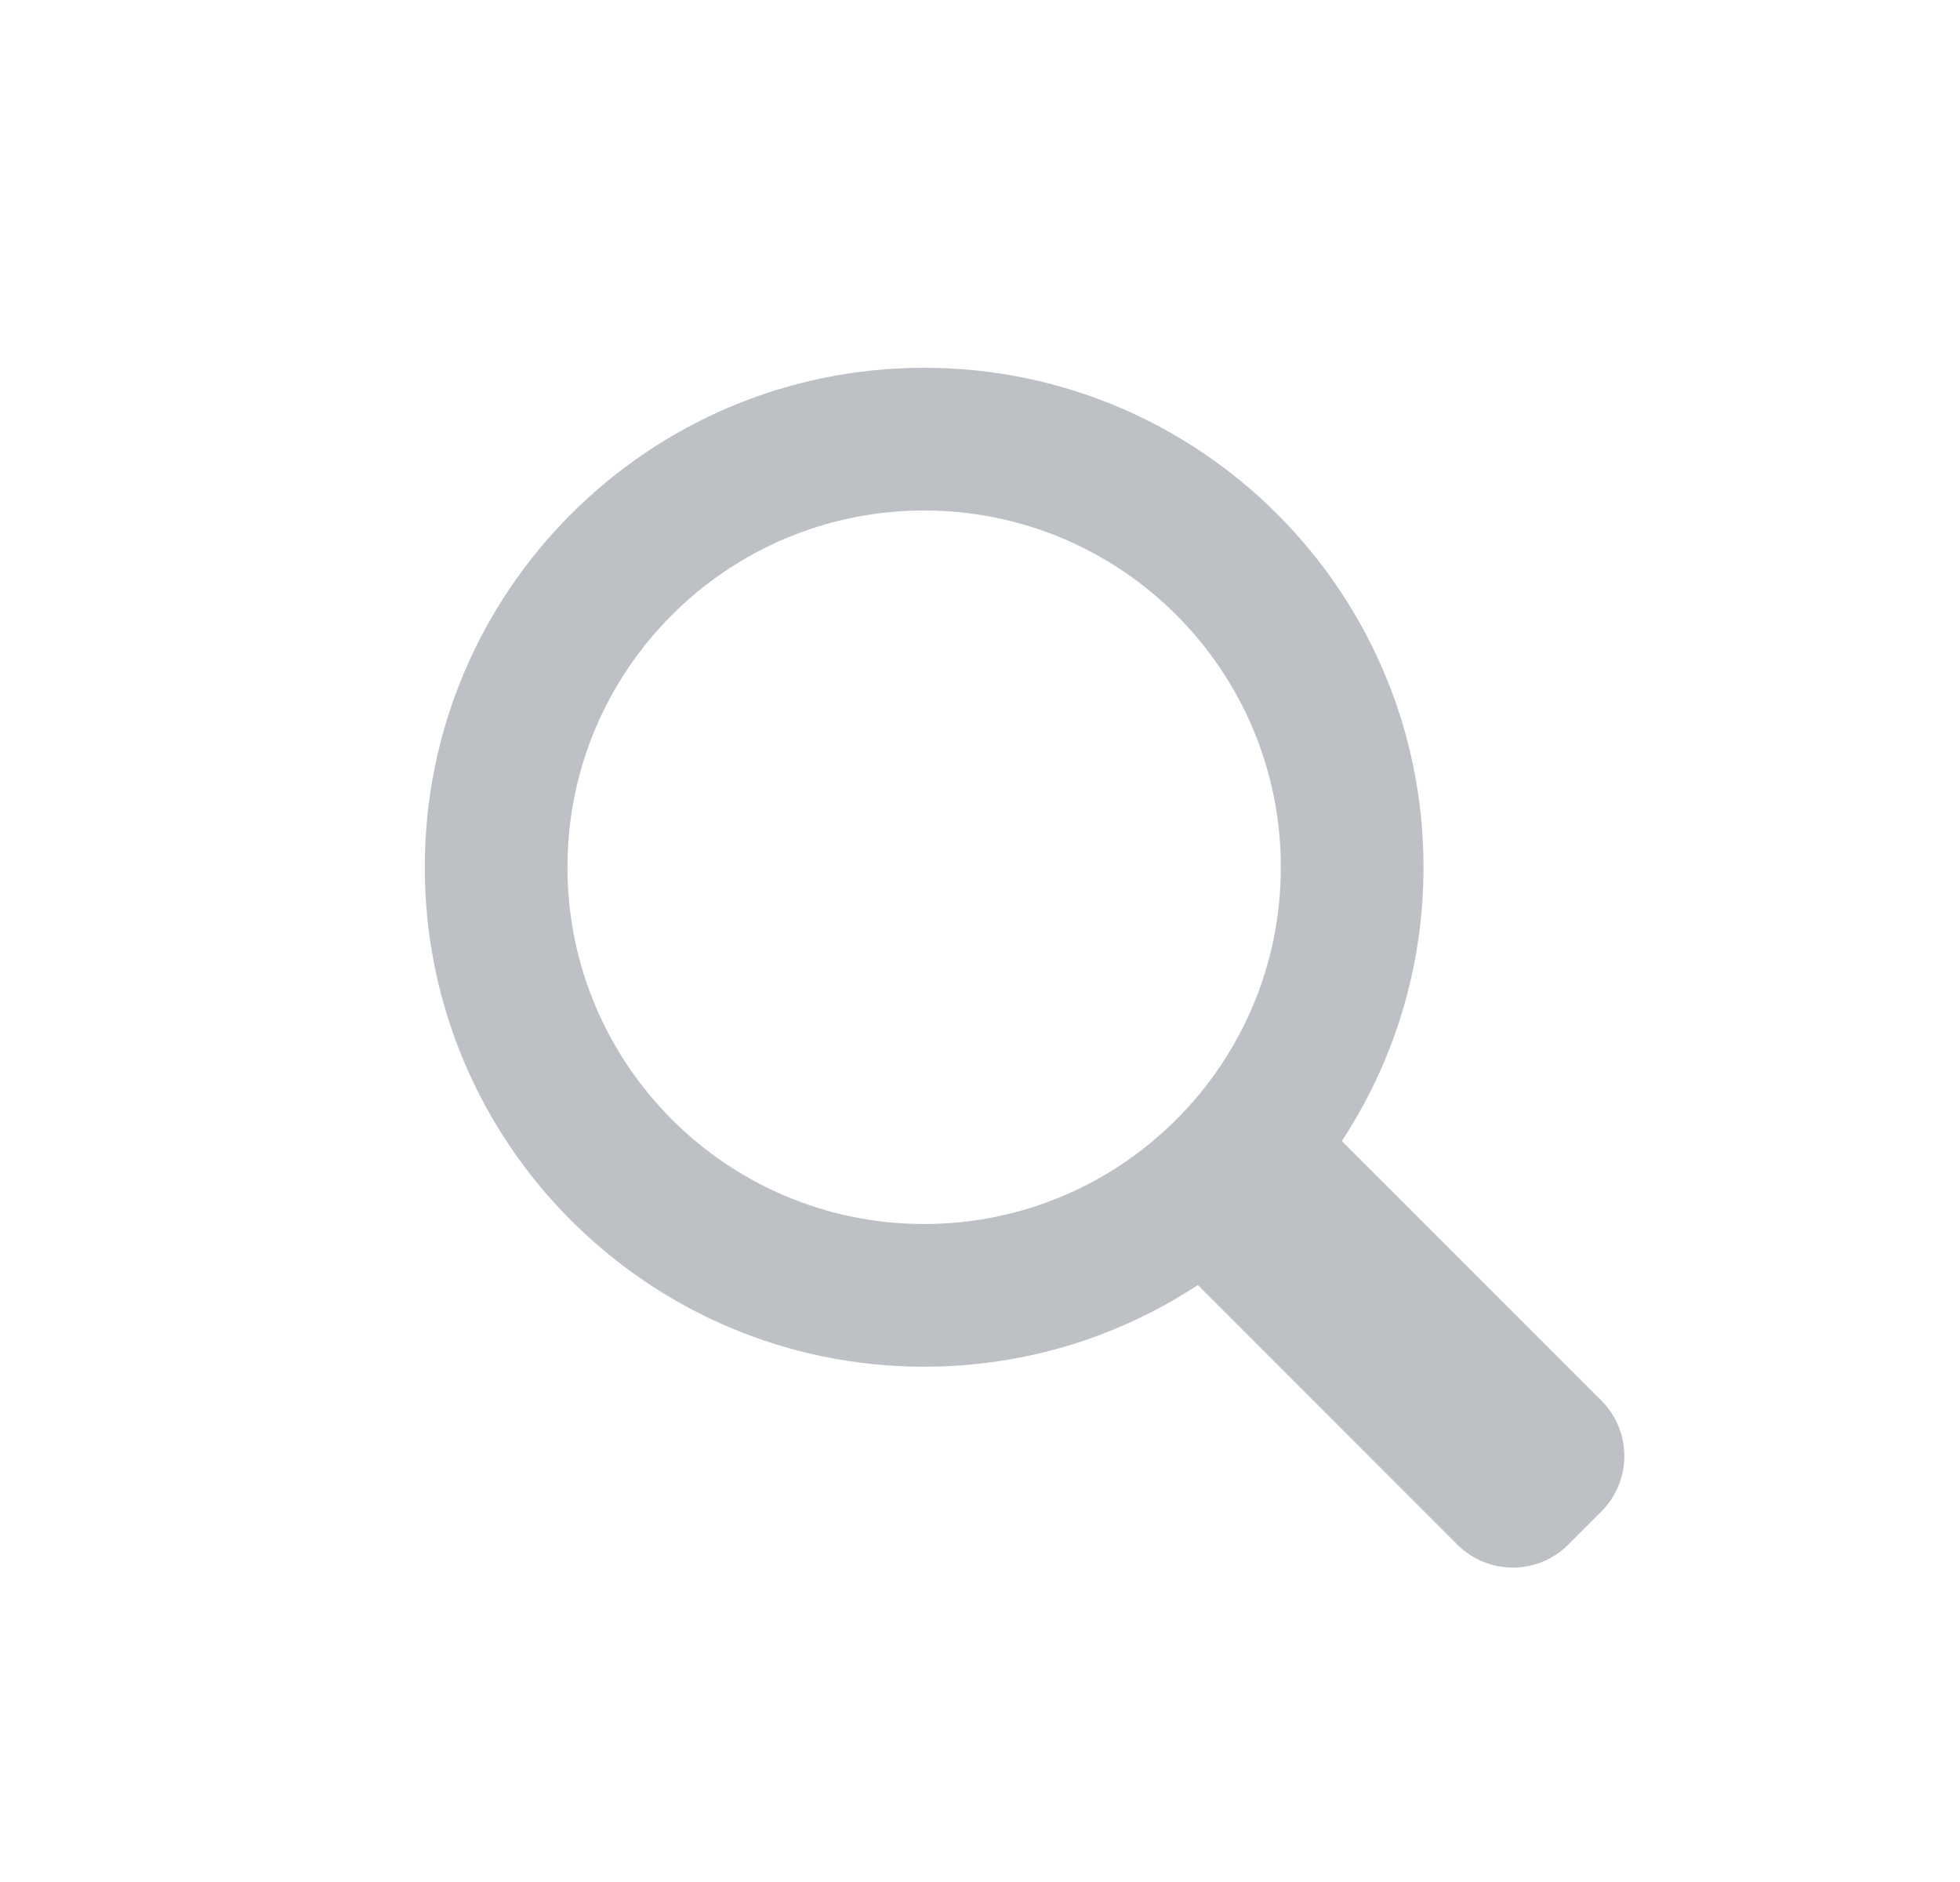 <svg width="25" height="24" viewBox="0 0 25 24" fill="none" xmlns="http://www.w3.org/2000/svg">
<path fill-rule="evenodd" clip-rule="evenodd" d="M15.279 16.387C14.276 17.046 13.077 17.429 11.787 17.429C8.27 17.429 5.418 14.577 5.418 11.059C5.418 7.542 8.27 4.69 11.787 4.69C15.305 4.69 18.157 7.542 18.157 11.059C18.157 12.349 17.774 13.548 17.115 14.551L20.426 17.861C20.816 18.252 20.816 18.885 20.426 19.275L20.003 19.698C19.613 20.088 18.98 20.088 18.589 19.698L15.279 16.387ZM16.337 11.059C16.337 13.572 14.3 15.609 11.787 15.609C9.275 15.609 7.238 13.572 7.238 11.059C7.238 8.547 9.275 6.51 11.787 6.51C14.3 6.51 16.337 8.547 16.337 11.059Z" fill="#BDC1C6"/>
</svg>
